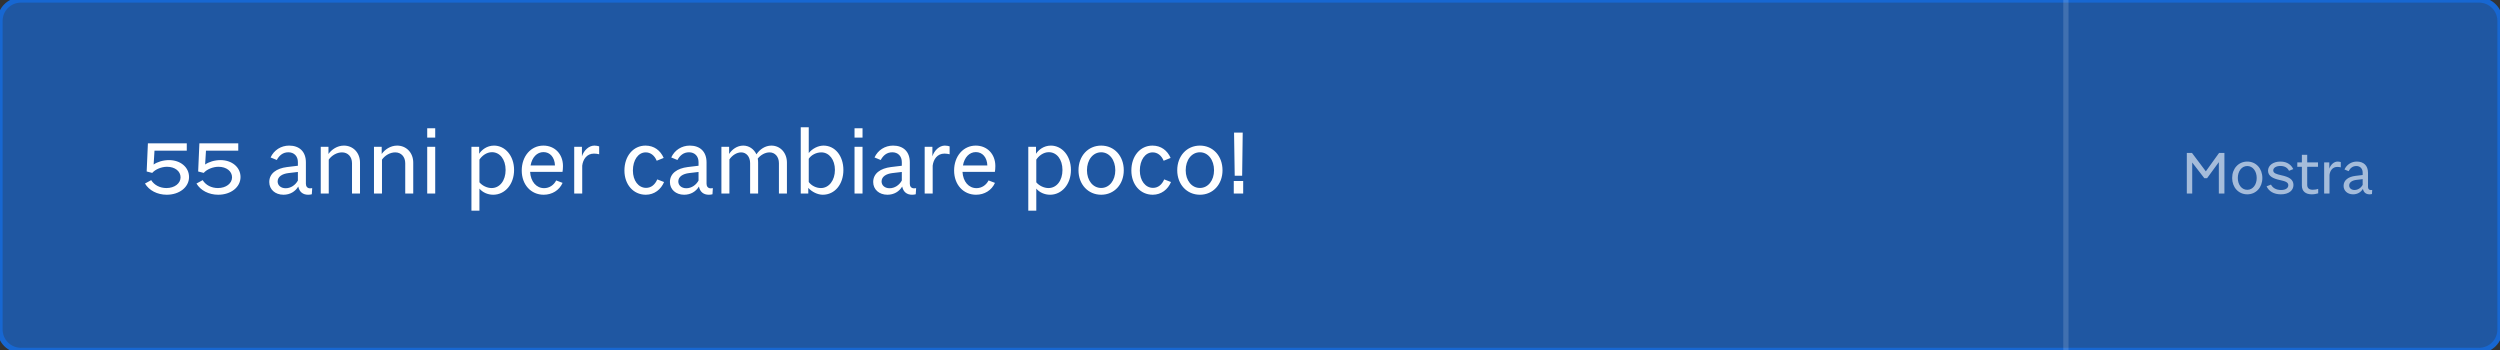 <svg width="478" height="67" viewBox="0 0 478 67" fill="none" xmlns="http://www.w3.org/2000/svg">
<rect x="0" y="0" width="478" height="67" fill="#333333" stroke="none"/>
<path d="M0 4C0 1.791 1.791 0 4 0H474C476.209 0 478 1.791 478 4V63C478 65.209 476.209 67 474 67H4C1.791 67 0 65.209 0 63V4Z" fill="#1767D2" fill-opacity="0.7"/>
<path d="M0 4C0 1.791 1.791 0 4 0H474C476.209 0 478 1.791 478 4V63C478 65.209 476.209 67 474 67H4C1.791 67 0 65.209 0 63V4Z" stroke="#1767D2"/>
<path d="M36.144 33.85C36.144 31.96 34.488 30.61 32.31 30.61C31.176 30.61 30.06 30.97 29.376 31.456L29.538 28.81H35.712V27.406H28.278L28.044 32.788L29.106 33.058C29.7 32.374 30.87 31.888 31.932 31.888C33.444 31.888 34.524 32.734 34.524 33.904C34.524 35.074 33.372 35.956 31.824 35.956C30.564 35.956 29.484 35.38 28.908 34.444L27.72 35.092C28.494 36.406 30.078 37.234 31.878 37.234C34.29 37.234 36.144 35.794 36.144 33.85ZM45.988 33.85C45.988 31.96 44.332 30.61 42.154 30.61C41.02 30.61 39.904 30.97 39.22 31.456L39.382 28.81H45.556V27.406H38.122L37.888 32.788L38.95 33.058C39.544 32.374 40.714 31.888 41.776 31.888C43.288 31.888 44.368 32.734 44.368 33.904C44.368 35.074 43.216 35.956 41.668 35.956C40.408 35.956 39.328 35.38 38.752 34.444L37.564 35.092C38.338 36.406 39.922 37.234 41.722 37.234C44.134 37.234 45.988 35.794 45.988 33.85ZM59.62 37.144L59.692 35.974C59.584 35.992 59.404 36.01 59.296 36.01C58.756 36.01 58.486 35.632 58.486 35.146V31.042C58.486 28.972 57.226 27.838 55.282 27.838C53.734 27.838 52.384 28.702 51.736 30.106L52.924 30.592C53.374 29.746 54.076 29.116 55.138 29.116C56.236 29.116 56.956 29.872 56.956 30.988V31.69L54.868 31.942C52.888 32.194 51.484 33.148 51.484 34.804C51.484 36.226 52.618 37.234 54.202 37.234C55.462 37.234 56.452 36.622 57.028 35.668C57.244 36.694 57.91 37.234 58.918 37.234C59.188 37.234 59.404 37.198 59.62 37.144ZM54.616 35.992C53.716 35.992 53.086 35.452 53.086 34.696C53.086 33.778 53.95 33.238 55.138 33.094L56.956 32.878V34.516C56.488 35.38 55.606 35.992 54.616 35.992ZM68.833 37V31.096C68.833 29.188 67.501 27.838 65.755 27.838C64.477 27.838 63.397 28.594 62.803 29.44V28.072H61.327V37H62.857V30.52C63.415 29.728 64.387 29.134 65.395 29.134C66.511 29.134 67.303 29.962 67.303 31.204V37H68.833ZM79.011 37V31.096C79.011 29.188 77.679 27.838 75.933 27.838C74.655 27.838 73.575 28.594 72.981 29.44V28.072H71.505V37H73.035V30.52C73.593 29.728 74.565 29.134 75.573 29.134C76.689 29.134 77.481 29.962 77.481 31.204V37H79.011ZM83.213 28.072H81.683V37H83.213V28.072ZM83.213 24.526H81.683V26.308H83.213V24.526ZM93.99 35.956C93.144 35.956 92.208 35.506 91.668 34.858V30.52C92.136 29.8 93.018 29.098 94.062 29.098C95.556 29.098 96.672 30.448 96.672 32.5C96.672 34.534 95.556 35.956 93.99 35.956ZM98.292 32.5C98.292 29.764 96.564 27.838 94.458 27.838C93.09 27.838 92.082 28.666 91.614 29.404V28.072H90.138V40.276H91.668V36.064C92.244 36.766 93.234 37.234 94.296 37.234C96.546 37.234 98.292 35.236 98.292 32.5ZM107.568 34.966L106.344 34.498C105.876 35.416 105.012 35.974 104.04 35.974C102.546 35.974 101.466 34.732 101.358 32.86H107.55C107.604 32.626 107.64 32.14 107.64 31.744C107.64 29.458 106.074 27.838 103.896 27.838C101.52 27.838 99.756 29.854 99.756 32.608C99.756 35.308 101.52 37.234 103.95 37.234C105.552 37.234 106.938 36.388 107.568 34.966ZM103.914 29.08C105.174 29.08 106.056 30.088 106.11 31.636H101.448C101.718 30.088 102.672 29.08 103.914 29.08ZM111.32 37V31.672C111.464 30.484 112.184 29.368 113.57 29.368C113.876 29.368 114.308 29.422 114.56 29.494V27.982C114.38 27.91 113.948 27.838 113.642 27.838C112.598 27.838 111.626 28.756 111.266 29.89V28.072H109.79V37H111.32ZM126.968 34.804L125.672 34.3C125.24 35.29 124.52 35.92 123.53 35.92C122.072 35.92 121.01 34.534 121.01 32.608C121.01 30.592 122.036 29.134 123.458 29.134C124.358 29.134 125.132 29.692 125.564 30.736L126.896 30.196C126.266 28.756 125.06 27.838 123.422 27.838C121.082 27.838 119.39 29.836 119.39 32.608C119.39 35.29 121.1 37.234 123.476 37.234C125.114 37.234 126.392 36.208 126.968 34.804ZM136.225 37.144L136.297 35.974C136.189 35.992 136.009 36.01 135.901 36.01C135.361 36.01 135.091 35.632 135.091 35.146V31.042C135.091 28.972 133.831 27.838 131.887 27.838C130.339 27.838 128.989 28.702 128.341 30.106L129.529 30.592C129.979 29.746 130.681 29.116 131.743 29.116C132.841 29.116 133.561 29.872 133.561 30.988V31.69L131.473 31.942C129.493 32.194 128.089 33.148 128.089 34.804C128.089 36.226 129.223 37.234 130.807 37.234C132.067 37.234 133.057 36.622 133.633 35.668C133.849 36.694 134.515 37.234 135.523 37.234C135.793 37.234 136.009 37.198 136.225 37.144ZM131.221 35.992C130.321 35.992 129.691 35.452 129.691 34.696C129.691 33.778 130.555 33.238 131.743 33.094L133.561 32.878V34.516C133.093 35.38 132.211 35.992 131.221 35.992ZM150.461 37V31.096C150.461 29.188 149.165 27.838 147.491 27.838C146.303 27.838 145.259 28.558 144.629 29.512C144.143 28.486 143.207 27.838 142.109 27.838C140.921 27.838 139.931 28.594 139.409 29.44V28.072H137.933V37H139.463V30.484C139.967 29.728 140.831 29.134 141.713 29.134C142.703 29.134 143.423 29.962 143.423 31.204V37H144.953V31.096C144.953 30.826 144.935 30.574 144.881 30.322C145.421 29.638 146.285 29.134 147.149 29.134C148.175 29.134 148.931 29.962 148.931 31.204V37H150.461ZM161.257 32.5C161.257 29.8 159.655 27.838 157.459 27.838C156.433 27.838 155.299 28.414 154.633 29.26V24.328H153.103V37H154.543V35.92C155.227 36.694 156.343 37.234 157.315 37.234C159.601 37.234 161.257 35.254 161.257 32.5ZM156.955 35.956C156.019 35.956 155.119 35.47 154.633 34.804V30.358C155.119 29.62 156.073 29.134 157.045 29.134C158.539 29.134 159.637 30.538 159.637 32.482C159.637 34.48 158.503 35.956 156.955 35.956ZM164.916 28.072H163.386V37H164.916V28.072ZM164.916 24.526H163.386V26.308H164.916V24.526ZM175.091 37.144L175.163 35.974C175.055 35.992 174.875 36.01 174.767 36.01C174.227 36.01 173.957 35.632 173.957 35.146V31.042C173.957 28.972 172.697 27.838 170.753 27.838C169.205 27.838 167.855 28.702 167.207 30.106L168.395 30.592C168.845 29.746 169.547 29.116 170.609 29.116C171.707 29.116 172.427 29.872 172.427 30.988V31.69L170.339 31.942C168.359 32.194 166.955 33.148 166.955 34.804C166.955 36.226 168.089 37.234 169.673 37.234C170.933 37.234 171.923 36.622 172.499 35.668C172.715 36.694 173.381 37.234 174.389 37.234C174.659 37.234 174.875 37.198 175.091 37.144ZM170.087 35.992C169.187 35.992 168.557 35.452 168.557 34.696C168.557 33.778 169.421 33.238 170.609 33.094L172.427 32.878V34.516C171.959 35.38 171.077 35.992 170.087 35.992ZM178.328 37V31.672C178.472 30.484 179.192 29.368 180.578 29.368C180.884 29.368 181.316 29.422 181.568 29.494V27.982C181.388 27.91 180.956 27.838 180.65 27.838C179.606 27.838 178.634 28.756 178.274 29.89V28.072H176.798V37H178.328ZM190.238 34.966L189.014 34.498C188.546 35.416 187.682 35.974 186.71 35.974C185.216 35.974 184.136 34.732 184.028 32.86H190.22C190.274 32.626 190.31 32.14 190.31 31.744C190.31 29.458 188.744 27.838 186.566 27.838C184.19 27.838 182.426 29.854 182.426 32.608C182.426 35.308 184.19 37.234 186.62 37.234C188.222 37.234 189.608 36.388 190.238 34.966ZM186.584 29.08C187.844 29.08 188.726 30.088 188.78 31.636H184.118C184.388 30.088 185.342 29.08 186.584 29.08ZM200.461 35.956C199.615 35.956 198.679 35.506 198.139 34.858V30.52C198.607 29.8 199.489 29.098 200.533 29.098C202.027 29.098 203.143 30.448 203.143 32.5C203.143 34.534 202.027 35.956 200.461 35.956ZM204.763 32.5C204.763 29.764 203.035 27.838 200.929 27.838C199.561 27.838 198.553 28.666 198.085 29.404V28.072H196.609V40.276H198.139V36.064C198.715 36.766 199.705 37.234 200.767 37.234C203.017 37.234 204.763 35.236 204.763 32.5ZM214.866 32.554C214.866 29.818 213.048 27.838 210.546 27.838C208.044 27.838 206.208 29.818 206.208 32.554C206.208 35.254 208.044 37.234 210.546 37.234C213.048 37.234 214.866 35.254 214.866 32.554ZM207.828 32.554C207.828 30.574 208.962 29.116 210.546 29.116C212.112 29.116 213.246 30.574 213.246 32.554C213.246 34.498 212.112 35.938 210.546 35.938C208.962 35.938 207.828 34.498 207.828 32.554ZM223.894 34.804L222.598 34.3C222.166 35.29 221.446 35.92 220.456 35.92C218.998 35.92 217.936 34.534 217.936 32.608C217.936 30.592 218.962 29.134 220.384 29.134C221.284 29.134 222.058 29.692 222.49 30.736L223.822 30.196C223.192 28.756 221.986 27.838 220.348 27.838C218.008 27.838 216.316 29.836 216.316 32.608C216.316 35.29 218.026 37.234 220.402 37.234C222.04 37.234 223.318 36.208 223.894 34.804ZM233.745 32.554C233.745 29.818 231.927 27.838 229.425 27.838C226.923 27.838 225.087 29.818 225.087 32.554C225.087 35.254 226.923 37.234 229.425 37.234C231.927 37.234 233.745 35.254 233.745 32.554ZM226.707 32.554C226.707 30.574 227.841 29.116 229.425 29.116C230.991 29.116 232.125 30.574 232.125 32.554C232.125 34.498 230.991 35.938 229.425 35.938C227.841 35.938 226.707 34.498 226.707 32.554ZM236.077 33.598H237.499L237.607 25.354H235.951L236.077 33.598ZM237.697 37V34.606H235.897V37H237.697Z" fill="white"/>
<path opacity="0.15" d="M395 0L395 67" stroke="white"/>
<path opacity="0.6" d="M419.152 37V31.072L421.468 34.072H421.996L424.24 31V37H425.308V29.236H424.288L421.756 32.764L419.104 29.236H418.12V37H419.152ZM432.562 34.036C432.562 32.212 431.35 30.892 429.682 30.892C428.014 30.892 426.79 32.212 426.79 34.036C426.79 35.836 428.014 37.156 429.682 37.156C431.35 37.156 432.562 35.836 432.562 34.036ZM427.87 34.036C427.87 32.716 428.626 31.744 429.682 31.744C430.726 31.744 431.482 32.716 431.482 34.036C431.482 35.332 430.726 36.292 429.682 36.292C428.626 36.292 427.87 35.332 427.87 34.036ZM438.509 35.368C438.509 34.264 437.573 33.808 436.229 33.52C435.221 33.292 434.645 33.112 434.645 32.584C434.645 32.08 435.209 31.732 436.001 31.732C436.829 31.732 437.381 32.08 437.657 32.656L438.473 32.332C438.125 31.6 437.393 30.892 436.013 30.892C434.609 30.892 433.649 31.636 433.649 32.644C433.649 33.676 434.621 34.156 435.941 34.432C436.961 34.648 437.525 34.852 437.525 35.416C437.525 35.956 437.021 36.328 436.145 36.328C435.149 36.328 434.513 35.884 434.213 35.296L433.373 35.62C433.781 36.556 434.741 37.156 436.097 37.156C437.609 37.156 438.509 36.424 438.509 35.368ZM443.239 36.964V36.112C442.987 36.208 442.567 36.28 442.195 36.28C441.439 36.28 441.139 35.908 441.139 35.344V31.888H443.203V31.048H441.139V29.596H440.119V31.048H439.243V31.888H440.119V35.512C440.119 36.556 440.827 37.156 442.015 37.156C442.459 37.156 442.975 37.06 443.239 36.964ZM445.399 37V33.448C445.495 32.656 445.975 31.912 446.899 31.912C447.103 31.912 447.391 31.948 447.559 31.996V30.988C447.439 30.94 447.151 30.892 446.947 30.892C446.251 30.892 445.603 31.504 445.363 32.26V31.048H444.379V37H445.399ZM453.518 37.096L453.566 36.316C453.494 36.328 453.374 36.34 453.302 36.34C452.942 36.34 452.762 36.088 452.762 35.764V33.028C452.762 31.648 451.922 30.892 450.626 30.892C449.594 30.892 448.694 31.468 448.262 32.404L449.054 32.728C449.354 32.164 449.822 31.744 450.53 31.744C451.262 31.744 451.742 32.248 451.742 32.992V33.46L450.35 33.628C449.03 33.796 448.094 34.432 448.094 35.536C448.094 36.484 448.85 37.156 449.906 37.156C450.746 37.156 451.406 36.748 451.79 36.112C451.934 36.796 452.378 37.156 453.05 37.156C453.23 37.156 453.374 37.132 453.518 37.096ZM450.182 36.328C449.582 36.328 449.162 35.968 449.162 35.464C449.162 34.852 449.738 34.492 450.53 34.396L451.742 34.252V35.344C451.43 35.92 450.842 36.328 450.182 36.328Z" fill="white"/>
</svg>
